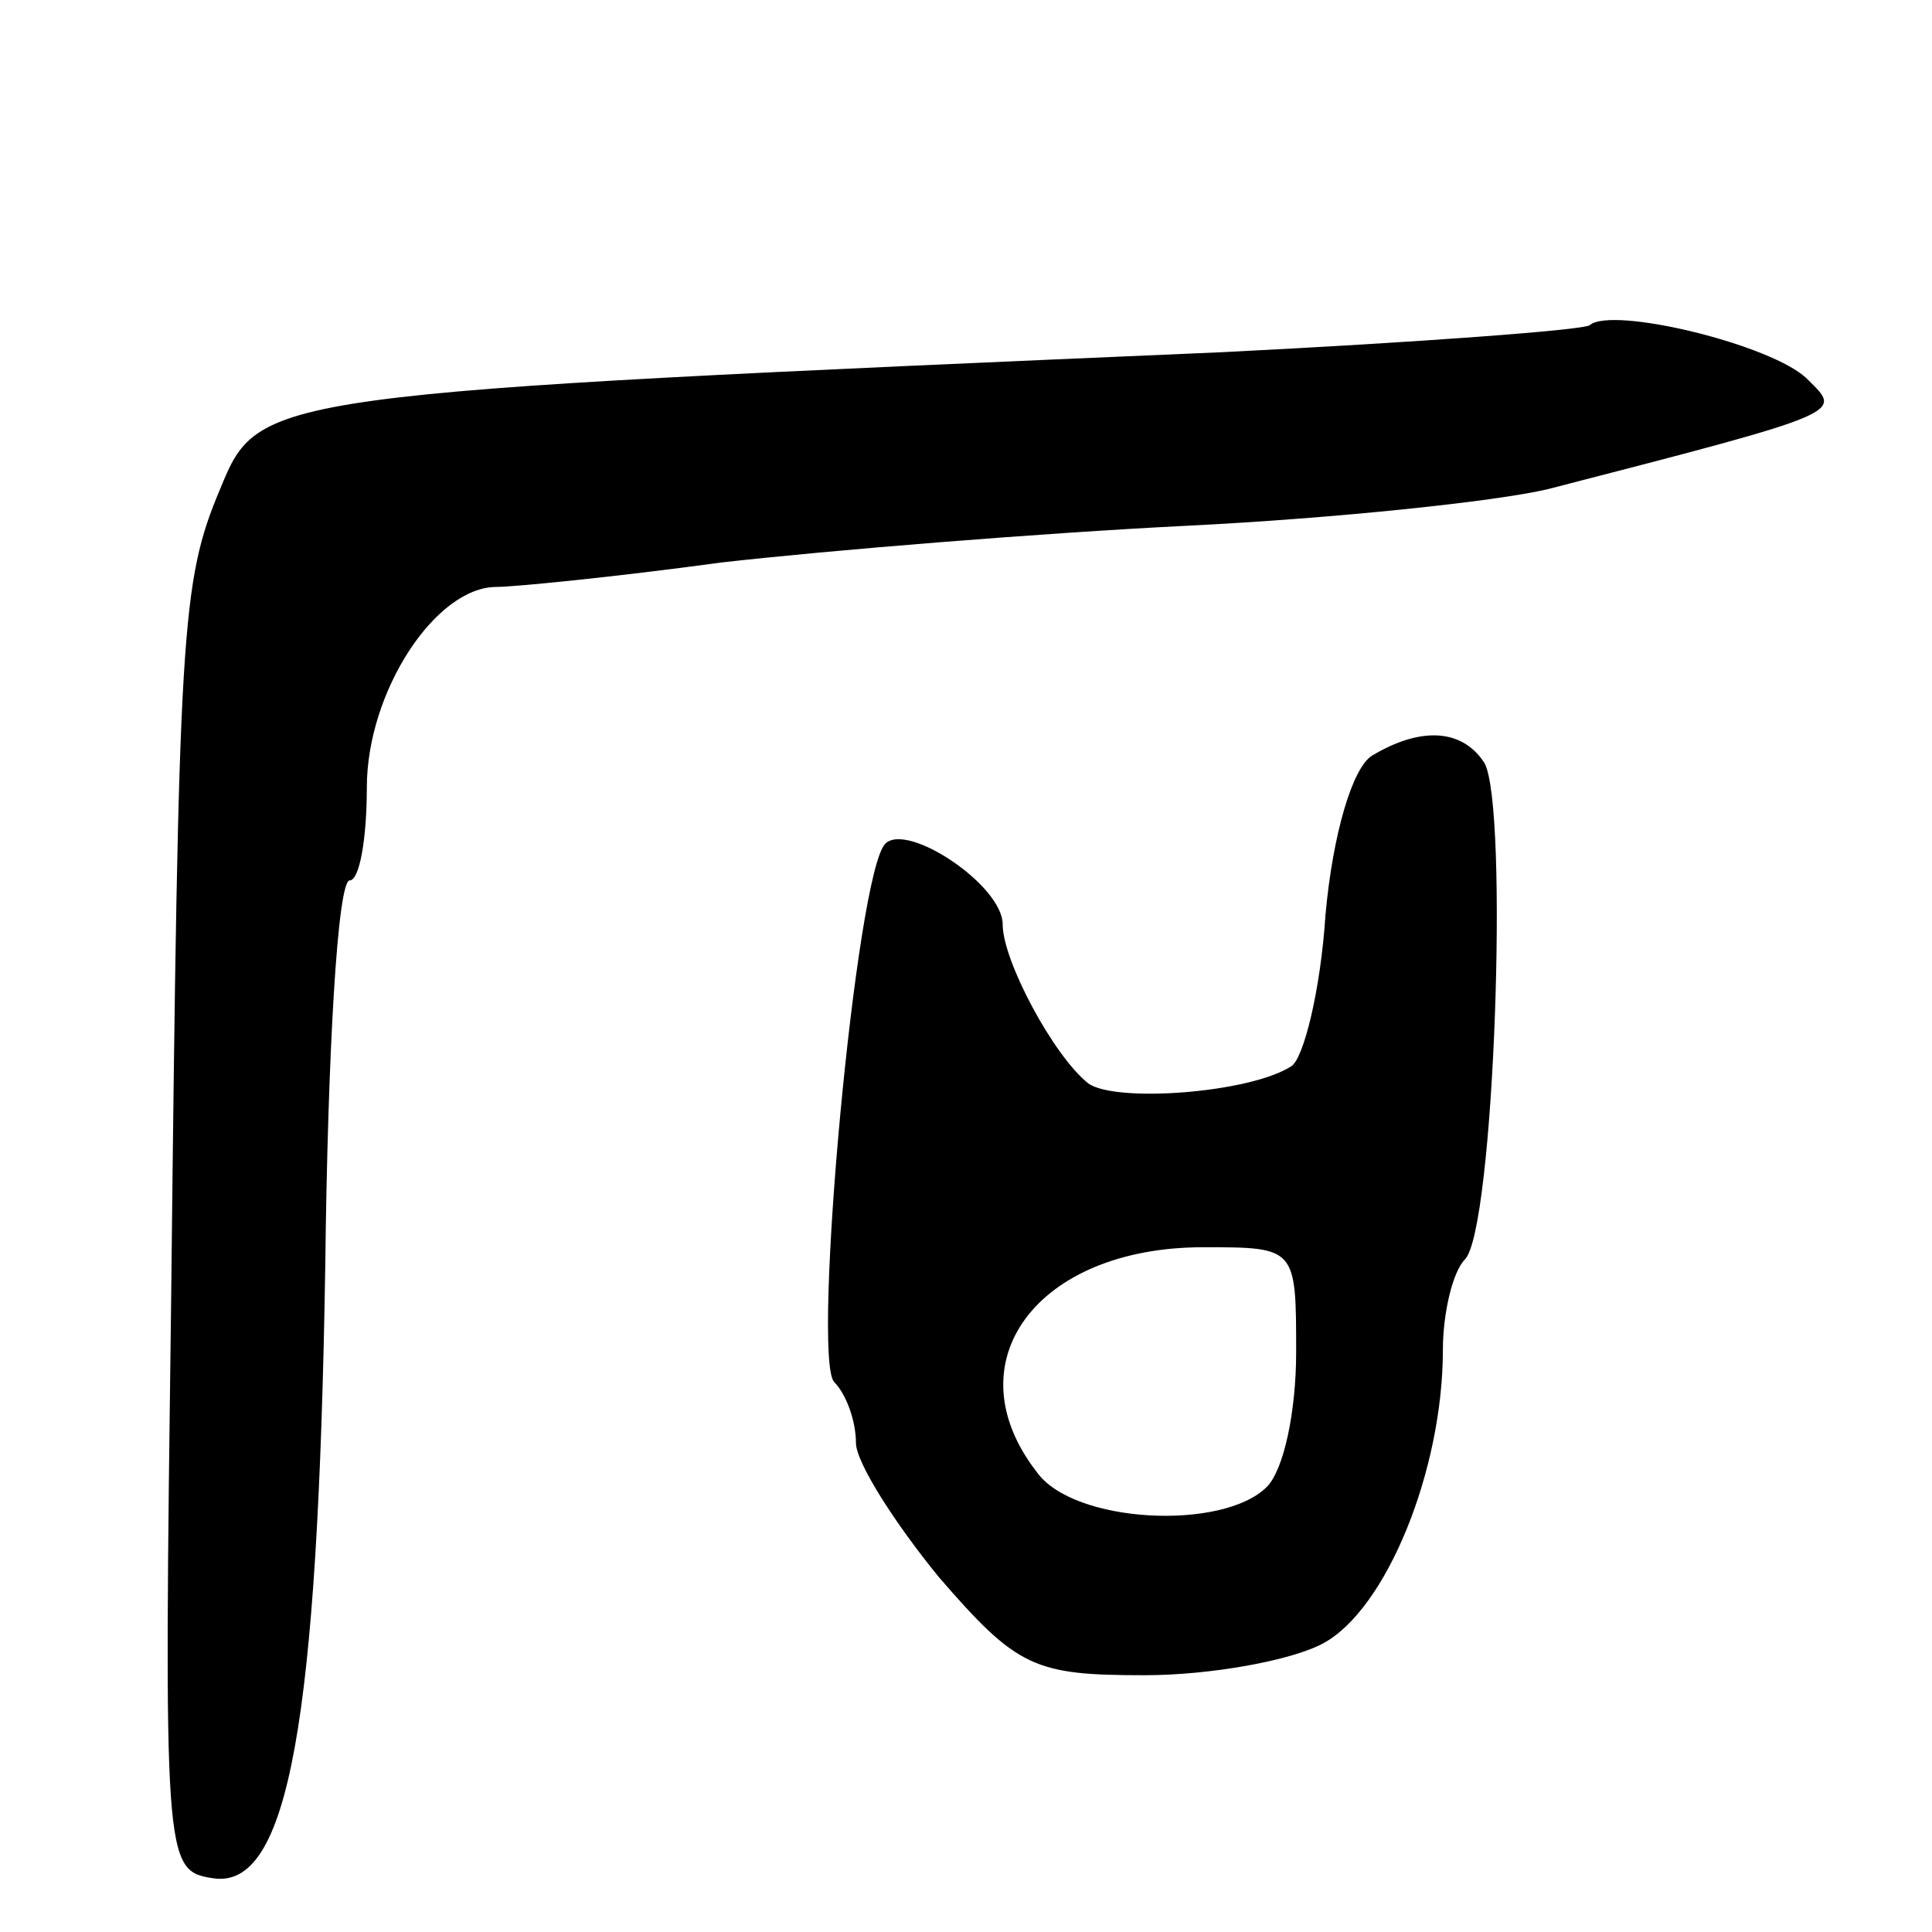 <svg version="1.0" xmlns="http://www.w3.org/2000/svg"
 width="79pt" height="79pt" viewBox="0 0 79 79"
 preserveAspectRatio="xMidYMid meet">
<g transform="translate(0,79) scale(0.1,-0.1)"
fill="#000000" stroke="none">
<path d="M650 657 c-3 -2 -70 -7 -150 -11 -394 -17 -394 -17 -410 -56 -16 -38
-17 -57 -20 -330 -3 -231 -3 -235 17 -238 31 -5 43 64 46 250 1 87 5 158 10
158 4 0 7 17 7 38 0 39 28 82 53 82 7 0 48 4 92 10 44 5 130 12 190 15 61 3
127 10 148 15 124 32 120 31 106 45 -14 14 -80 30 -89 22z"/>
<path d="M561 481 c-8 -5 -16 -32 -19 -65 -2 -31 -9 -59 -14 -62 -17 -11 -72
-15 -83 -7 -14 11 -35 50 -35 65 0 16 -39 42 -48 33 -12 -12 -30 -209 -21
-220 5 -5 9 -16 9 -25 0 -8 16 -33 34 -55 32 -37 39 -40 84 -40 27 0 60 6 73
13 26 14 49 71 49 120 0 15 4 32 9 37 12 12 18 185 8 203 -9 14 -26 15 -46 3z
m-31 -244 c0 -24 -5 -48 -12 -55 -18 -18 -79 -15 -94 6 -35 45 0 92 68 92 38
0 38 0 38 -43z"/>
</g>
</svg>
